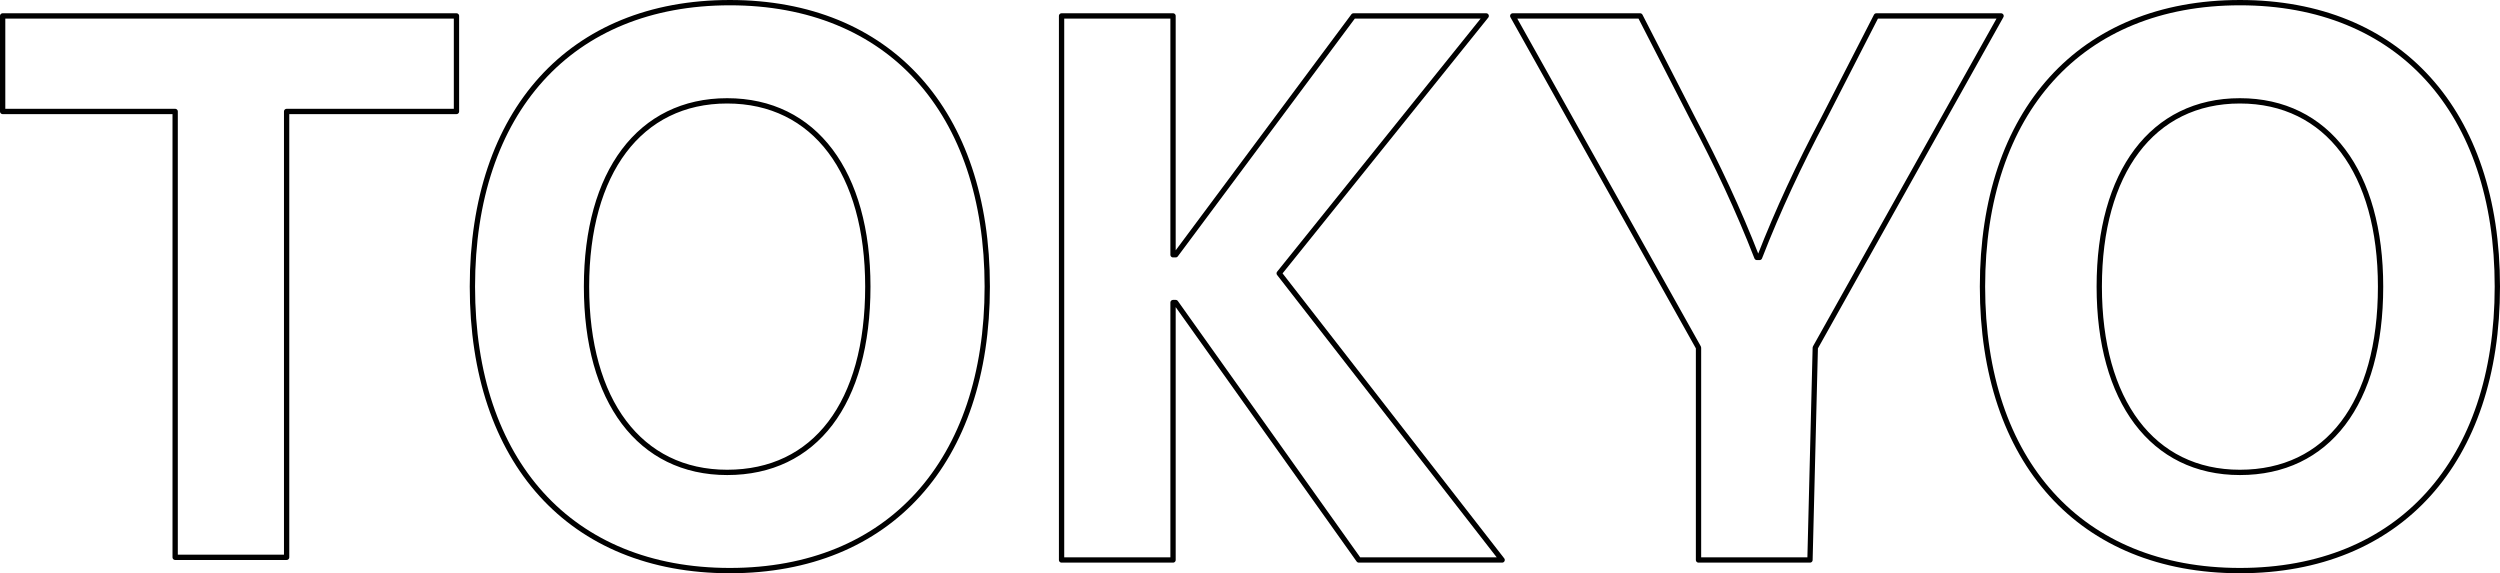 <?xml version="1.0" encoding="utf-8"?>
<!-- Generator: Adobe Illustrator 23.1.1, SVG Export Plug-In . SVG Version: 6.00 Build 0)  -->
<svg version="1.1" id="レイヤー_1" xmlns="http://www.w3.org/2000/svg" xmlns:xlink="http://www.w3.org/1999/xlink" x="0px"
	 y="0px" viewBox="0 0 94.2 21.6" style="enable-background:new 0 0 94.2 21.6;" xml:space="preserve">
<style type="text/css">
	.st0{fill:none;stroke:#000000;stroke-width:0.2;stroke-linecap:round;stroke-linejoin:round;stroke-miterlimit:10;}
</style>
<g>
	<path class="st0" d="M10.8,4.2V21H6.6V4.2H0.1V0.6h17.1v3.6L10.8,4.2L10.8,4.2z"/>
	<path class="st0" d="M37.2,10.8c0,6.6-3.7,10.7-9.7,10.7s-9.7-4.1-9.7-10.7s3.7-10.7,9.7-10.7S37.2,4.2,37.2,10.8z M22.1,10.8
		c0,4.3,2,7,5.3,7s5.3-2.6,5.3-7c0-4.3-2-7-5.3-7C24.1,3.8,22.1,6.5,22.1,10.8z"/>
	<path class="st0" d="M56.6,21.1h-5.4l-6.9-9.7h-0.1v9.7H40V0.6h4.2v9h0.1l6.7-9h5l-7.8,9.7L56.6,21.1z"/>
	<path class="st0" d="M68.2,21.1H64v-8L57,0.6h4.8l2,3.9c0.9,1.7,1.7,3.4,2.4,5.2h0.1c0.7-1.8,1.5-3.5,2.4-5.2l2-3.9h4.7l-7,12.5
		L68.2,21.1L68.2,21.1z"/>
	<path class="st0" d="M94.1,10.8c0,6.6-3.7,10.7-9.7,10.7s-9.7-4.1-9.7-10.7s3.7-10.7,9.7-10.7S94.1,4.2,94.1,10.8z M79.1,10.8
		c0,4.3,2,7,5.3,7s5.3-2.6,5.3-7c0-4.3-2-7-5.3-7C81.1,3.8,79.1,6.5,79.1,10.8z"/>
</g>
</svg>
